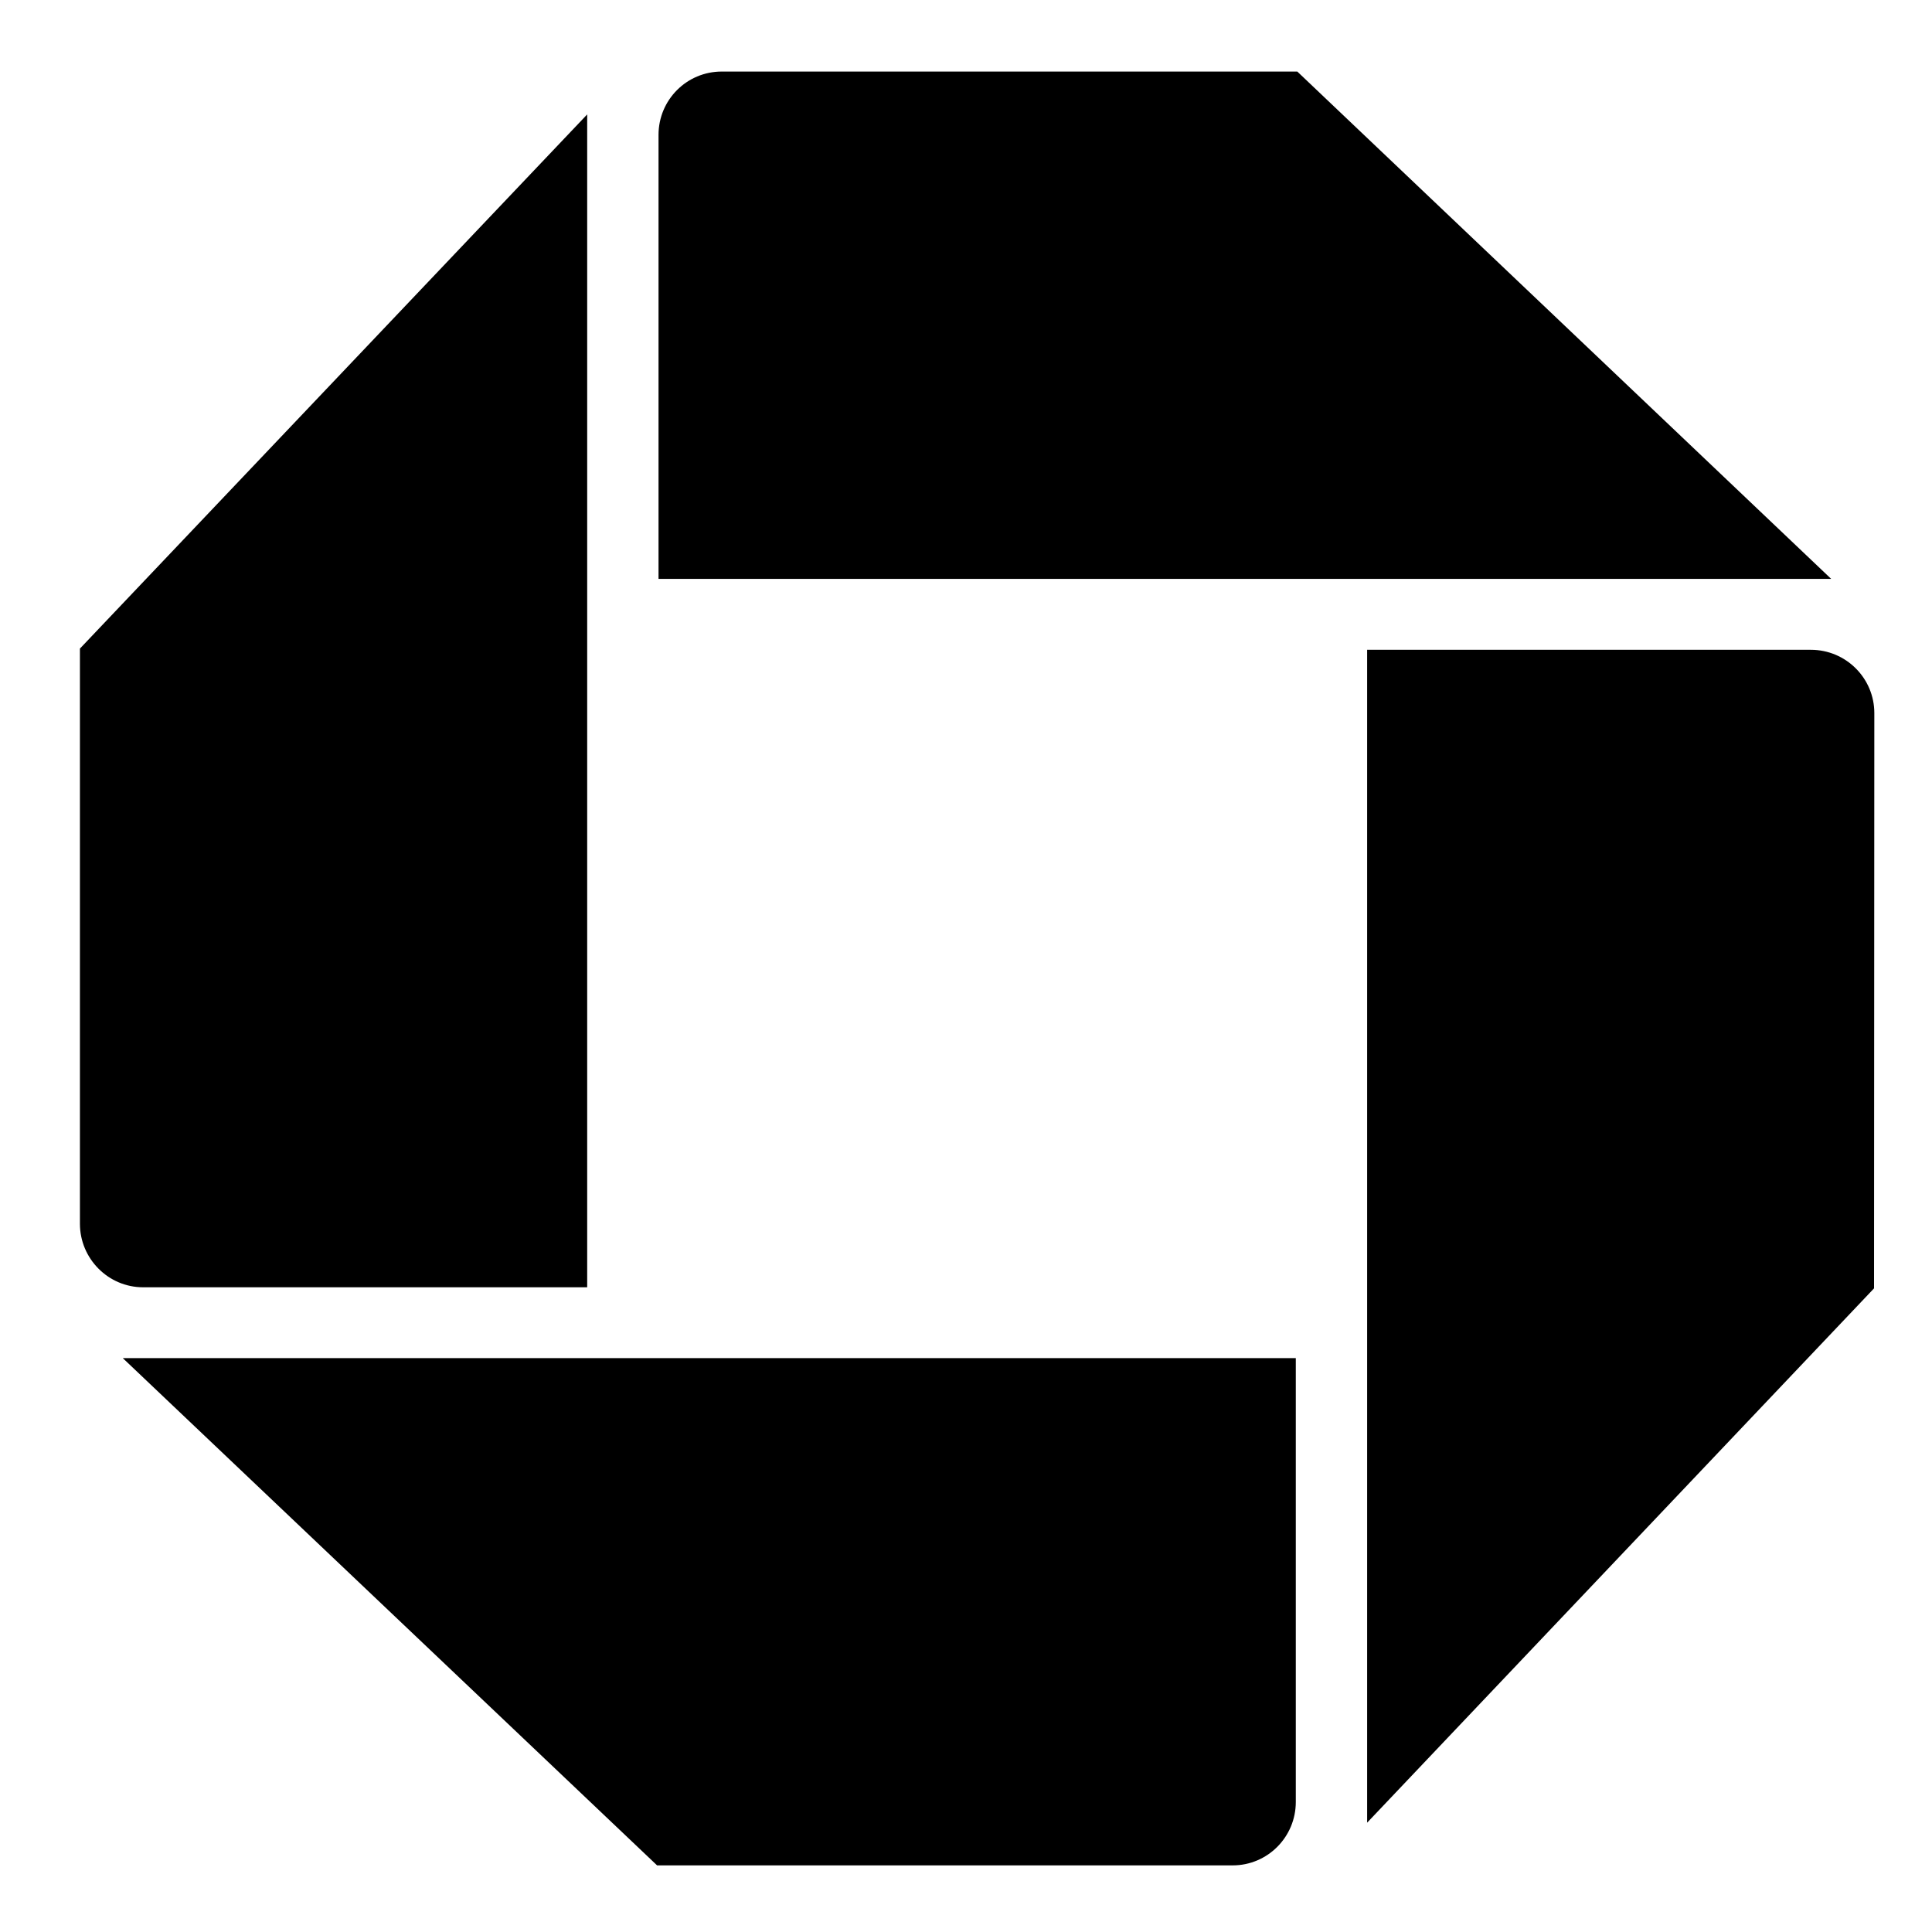 <?xml version="1.0" encoding="UTF-8"?>
<svg width="27px" height="27px" viewBox="0 0 27 27" version="1.1" xmlns="http://www.w3.org/2000/svg" xmlns:xlink="http://www.w3.org/1999/xlink">
    <g id="chase" transform="translate(-7, -6)" fill-rule="nonzero">
        <g id="logo" transform="translate(8, 7)">
            <path d="M9.086,0 C8.597,0 8.203,0.396 8.203,0.885 L8.203,7.09 L24.591,7.09 L17.13,0 L9.086,0 Z" id="Shape"></path>
            <path d="M25.194,8.966 C25.194,8.478 24.798,8.081 24.307,8.081 L18.106,8.081 L18.106,24.472 L25.19,17.005 L25.194,8.966 Z" id="Shape"></path>
            <path d="M16.226,25.069 C16.715,25.069 17.109,24.672 17.109,24.183 L17.109,17.98 L0.716,17.98 L8.183,25.069 L16.226,25.069 Z" id="Shape"></path>
            <path d="M0.117,16.102 C0.117,16.591 0.514,16.99 1,16.99 L7.206,16.99 L7.206,0.599 L0.117,8.064 L0.117,16.102 Z" id="Shape"></path>
        </g>
    </g>
</svg>